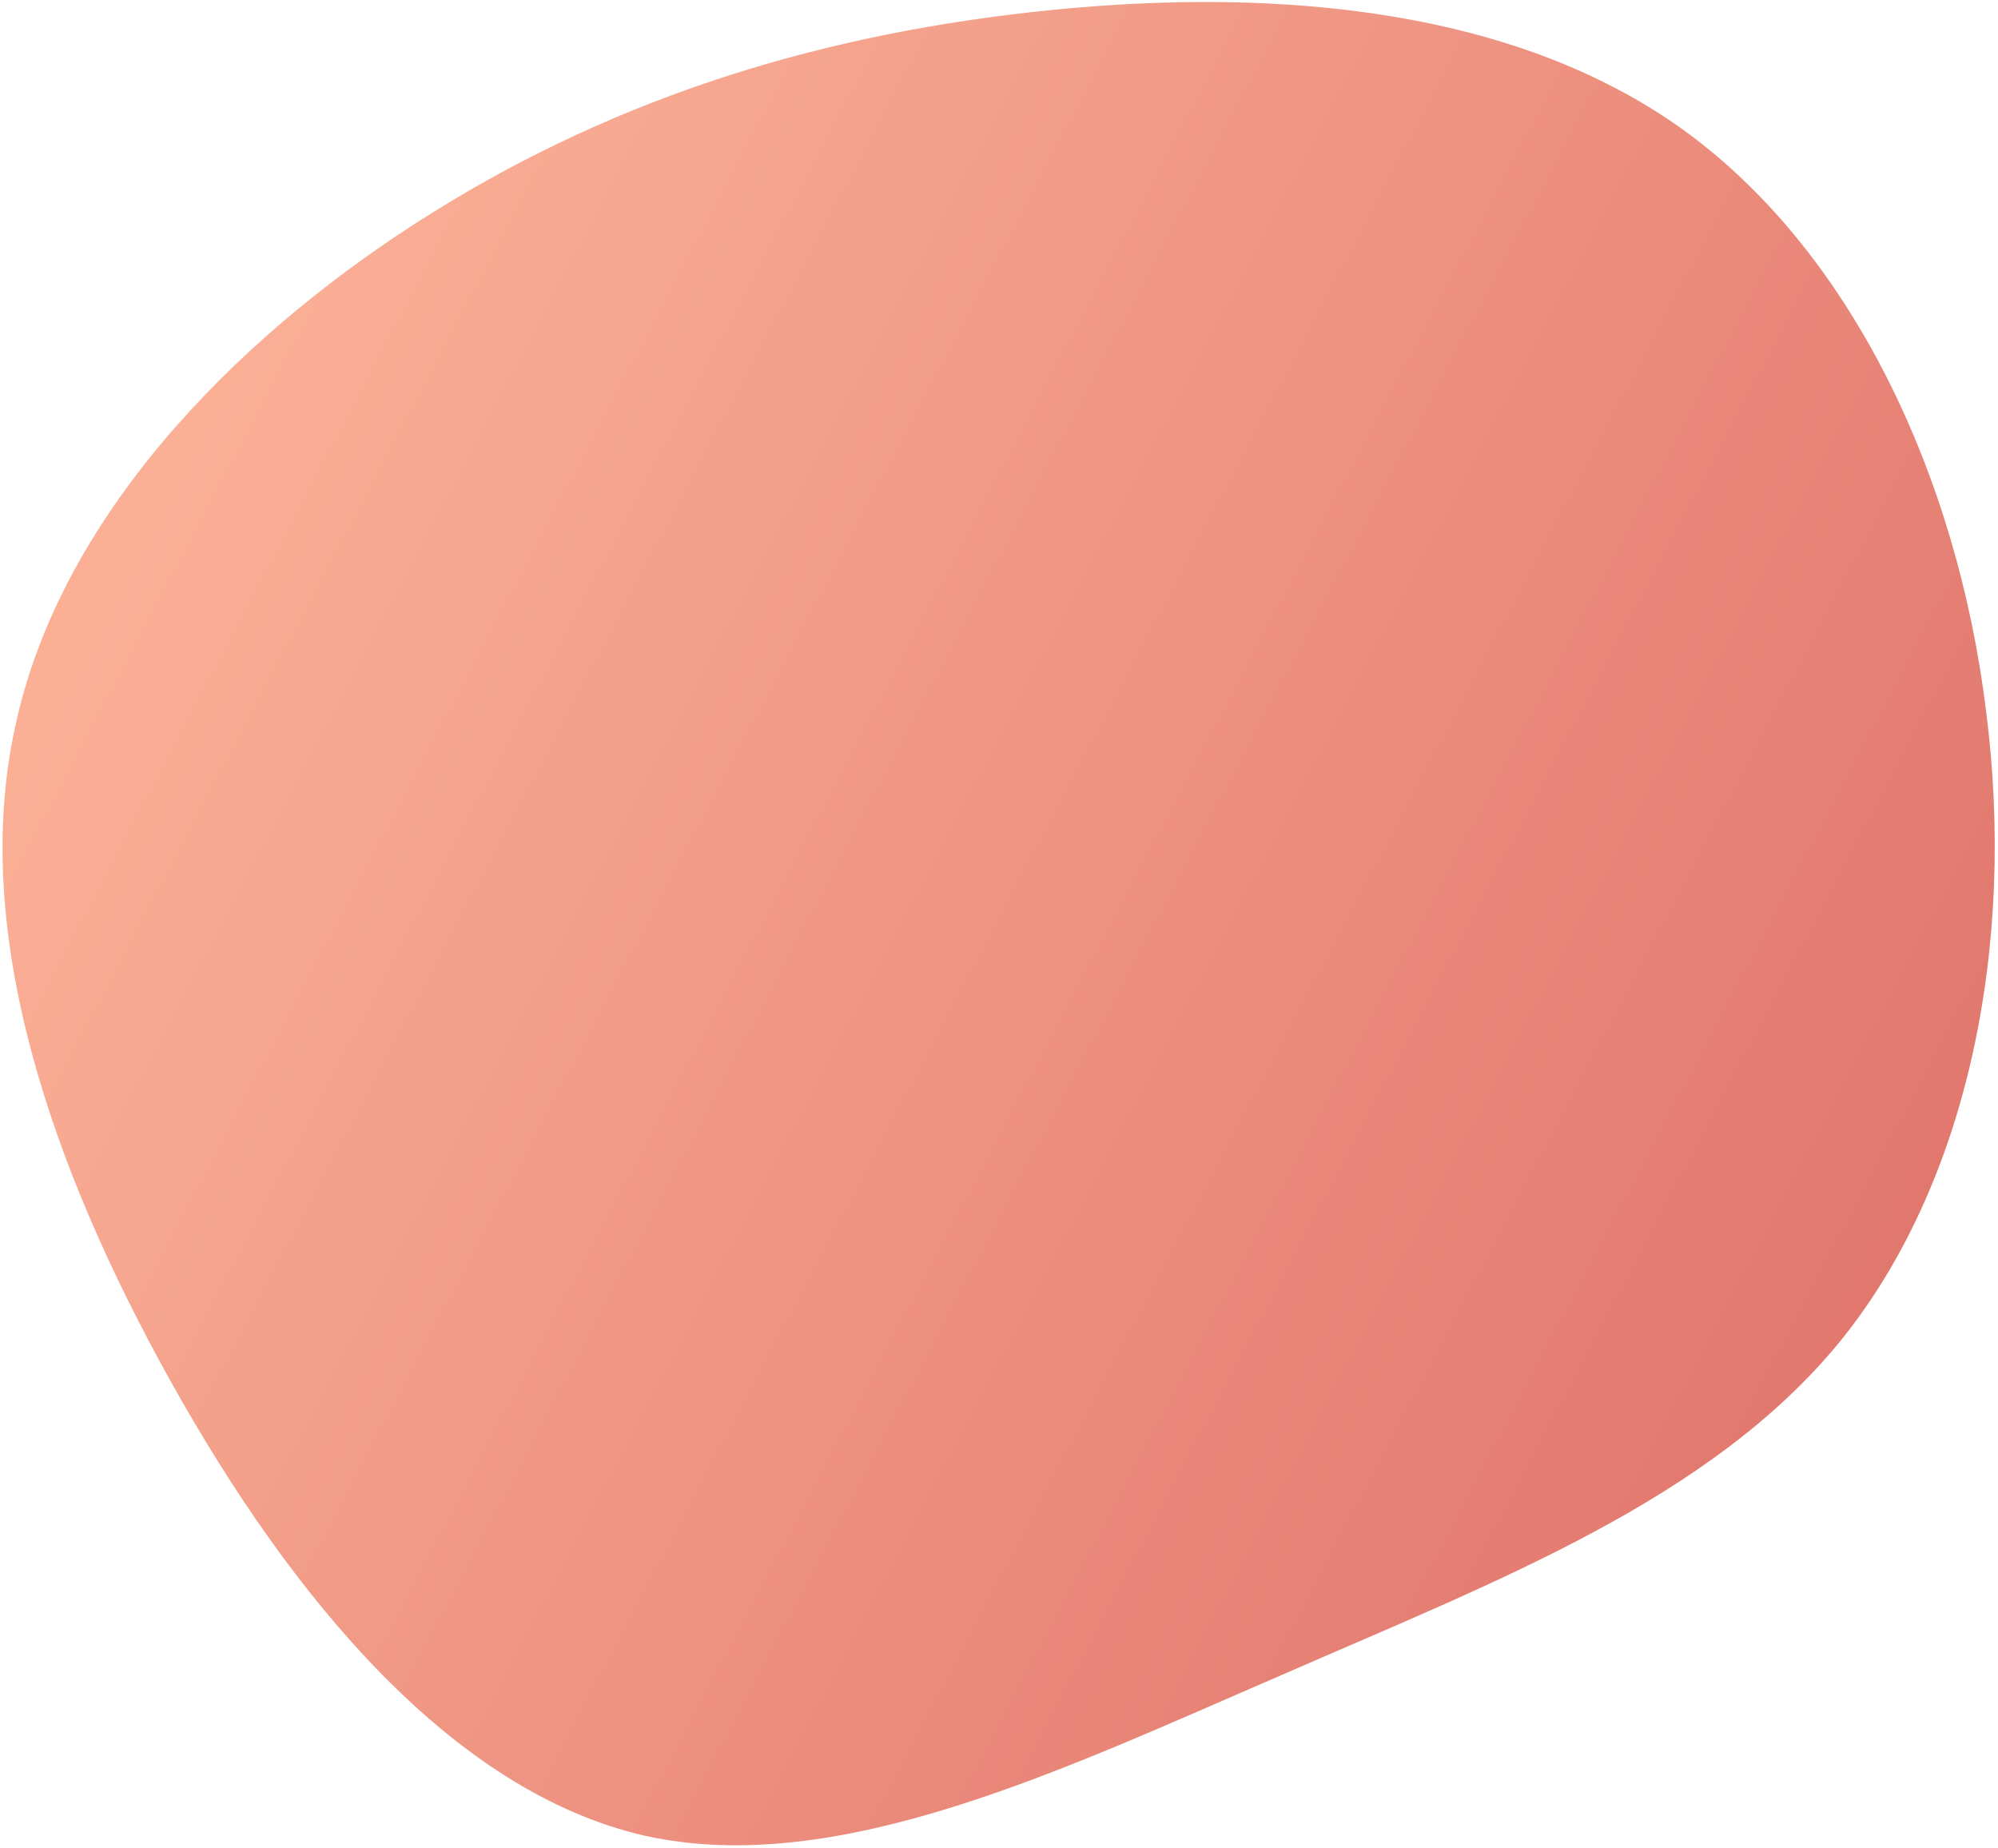 <svg width="533" height="493" viewBox="0 0 533 493" fill="none" xmlns="http://www.w3.org/2000/svg">
<path d="M111.067 59.43C61.22 91.497 15.817 138.805 4.07 193.732C-7.995 248.66 13.595 311.207 45.662 368.675C77.73 426.142 120.592 477.895 172.027 489.642C223.462 501.072 283.787 471.862 341.89 446.78C399.992 421.38 456.19 400.107 490.797 357.88C525.087 315.652 537.787 252.152 529.85 189.922C522.23 127.375 493.972 66.098 447.3 33.395C400.31 0.693 334.905 -3.435 275.215 3.233C215.207 9.9 160.915 27.363 111.067 59.43Z" fill="url(#paint0_linear_23_3)"/>
<defs>
<linearGradient id="paint0_linear_23_3" x1="33" y1="128.5" x2="761.5" y2="512.5" gradientUnits="userSpaceOnUse">
<stop stop-color="#FBB096"/>
<stop offset="1" stop-color="#D25656"/>
</linearGradient>
</defs>
</svg>
